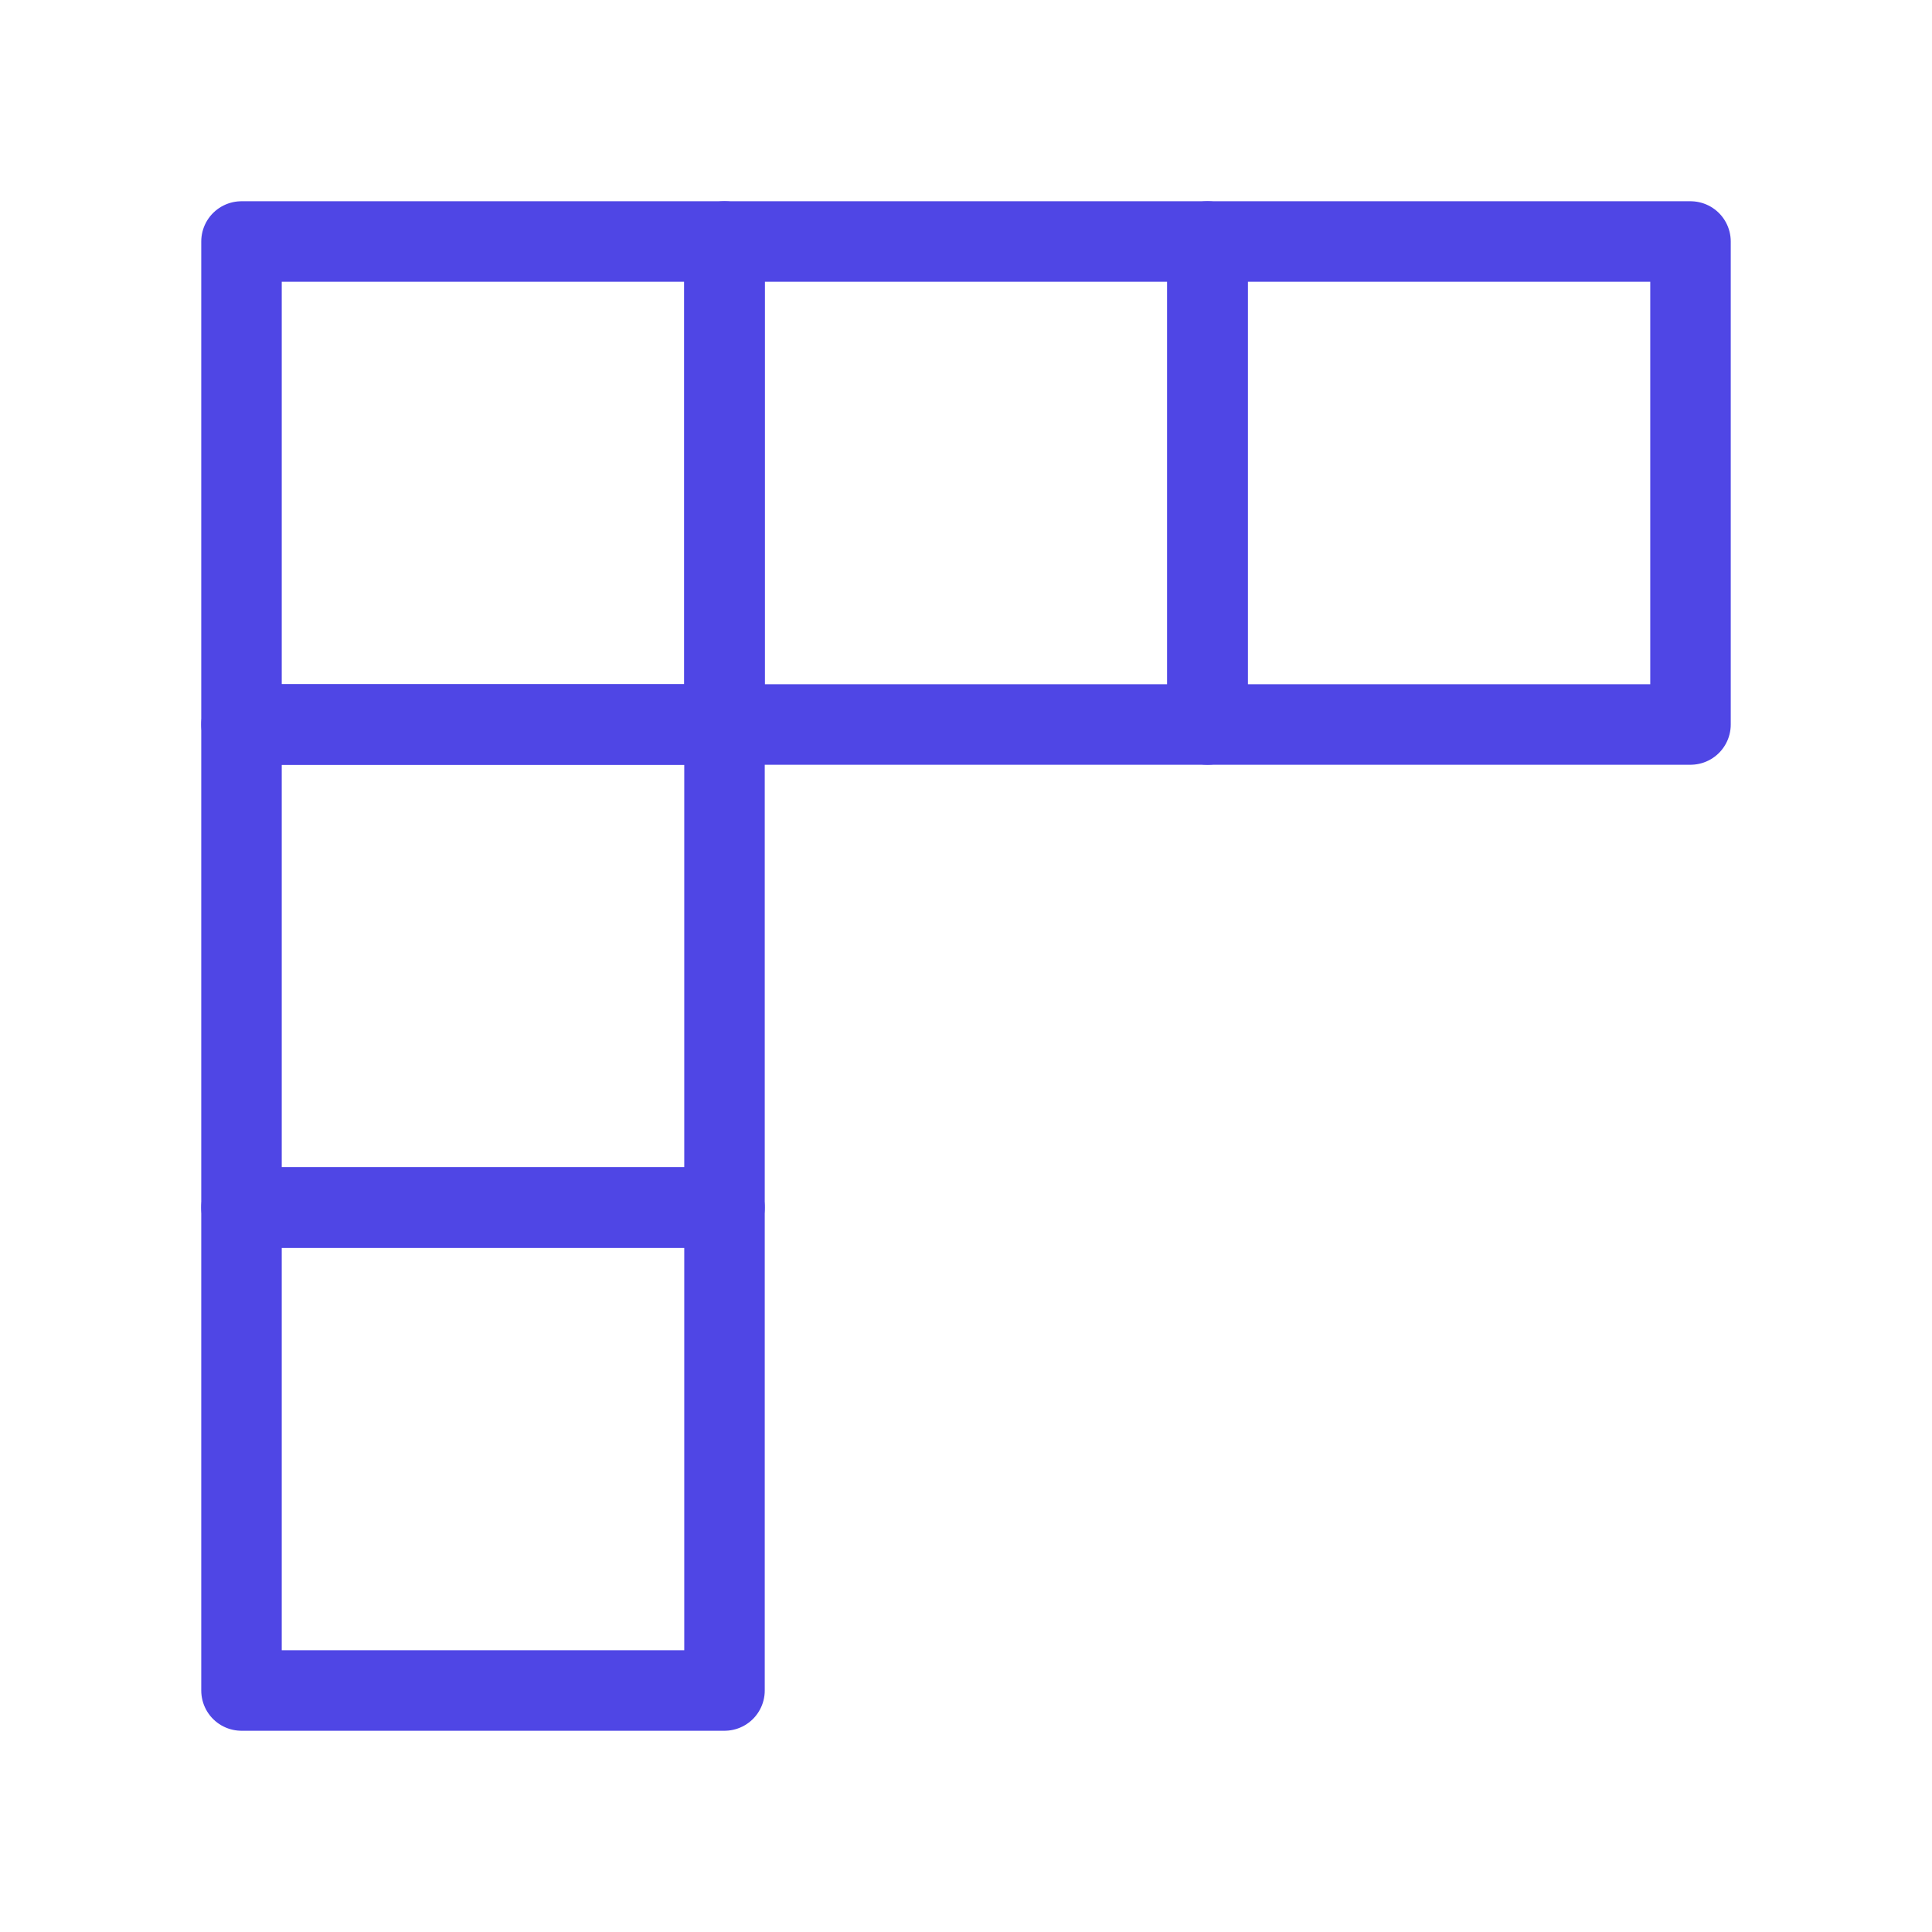 <?xml version="1.0" encoding="UTF-8"?>
<svg width="38" height="38" viewBox="0 0 48 48" fill="none" xmlns="http://www.w3.org/2000/svg">
  <path d="M18 6H30V18H18V6Z" fill="none" stroke="#4f46e5" stroke-width="2" stroke-linecap="round"
        stroke-linejoin="round"/>
  <path d="M30 6H42V18H30V6Z" fill="none" stroke="#4f46e5" stroke-width="2" stroke-linecap="round"
        stroke-linejoin="round"/>
  <path d="M6 6H18V18H6V6Z" fill="none" stroke="#4f46e5" stroke-width="2" stroke-linecap="round"
        stroke-linejoin="round"/>
  <path d="M6 18H18V30H6V18Z" fill="none" stroke="#4f46e5" stroke-width="2" stroke-linecap="round"
        stroke-linejoin="round"/>
  <path d="M6 30H18V42H6V30Z" fill="none" stroke="#4f46e5" stroke-width="2" stroke-linecap="round"
        stroke-linejoin="round"/>
</svg>
